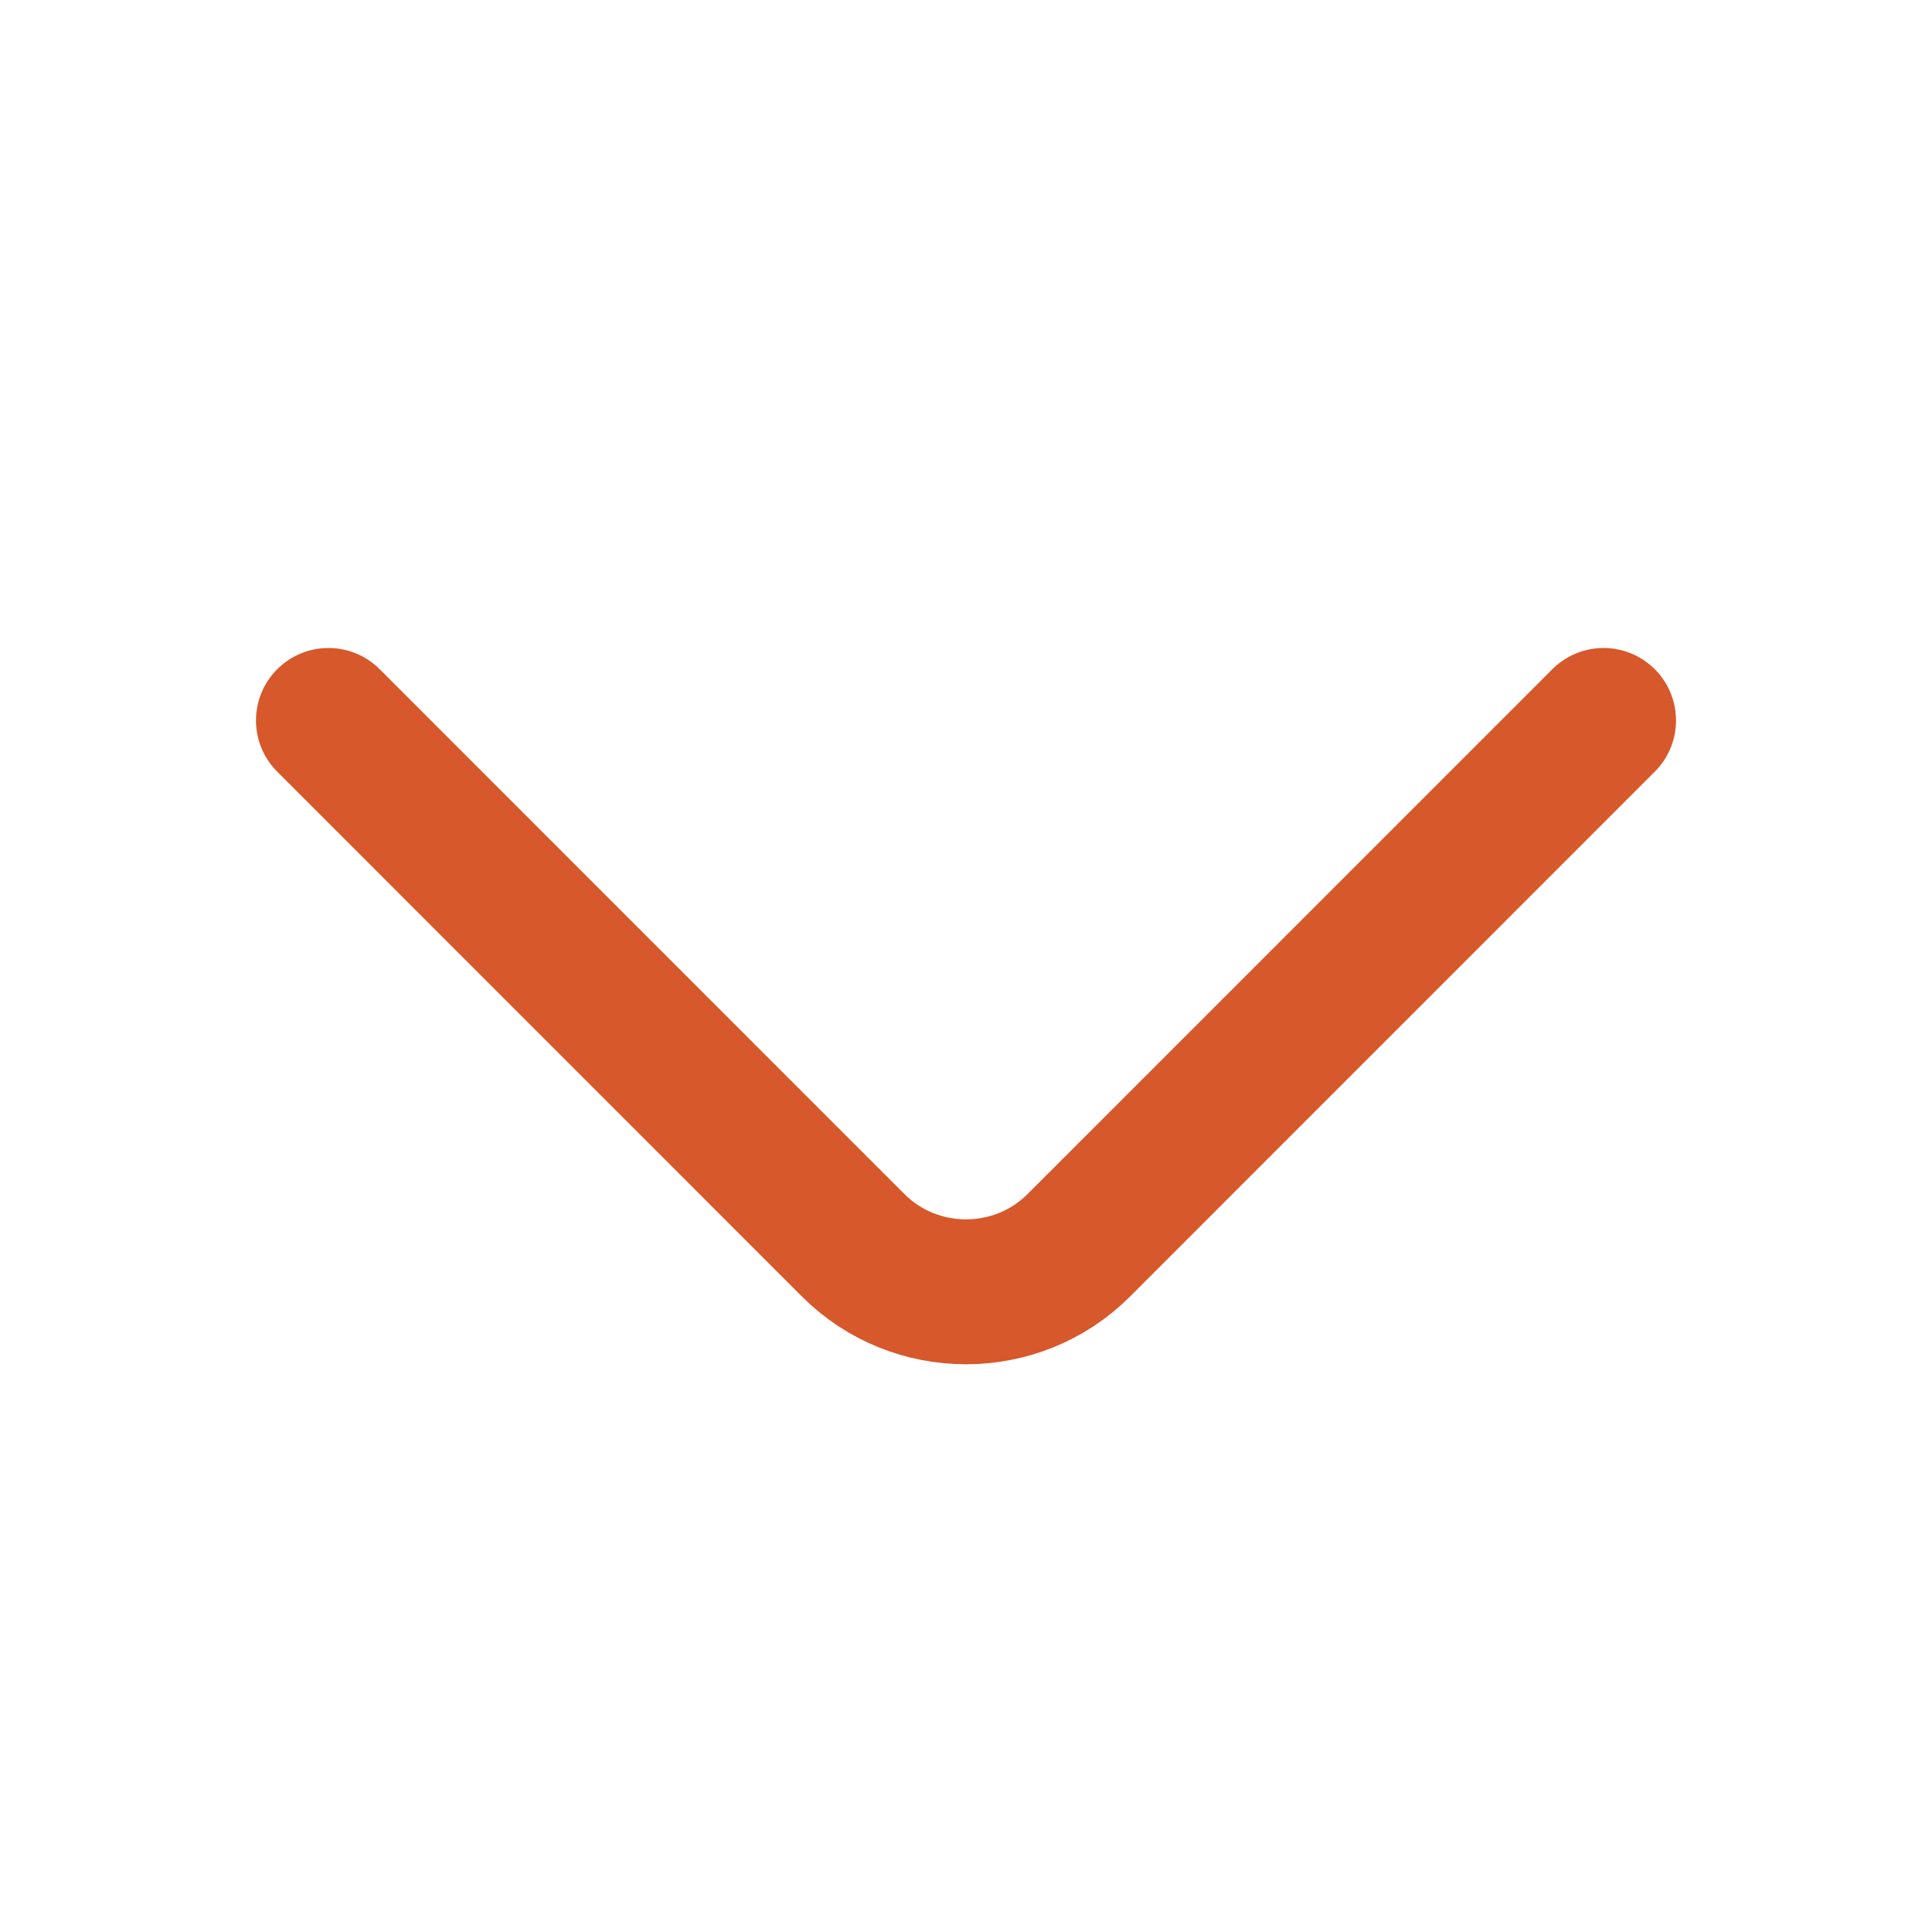 <svg width="20" height="20" viewBox="0 0 20 20" fill="none" xmlns="http://www.w3.org/2000/svg">
<path d="M16.6 7.458L11.167 12.892C10.525 13.533 9.475 13.533 8.833 12.892L3.4 7.458" stroke="#D6582B" stroke-width="1.5" stroke-miterlimit="10" stroke-linecap="round" stroke-linejoin="round"/>
</svg>
